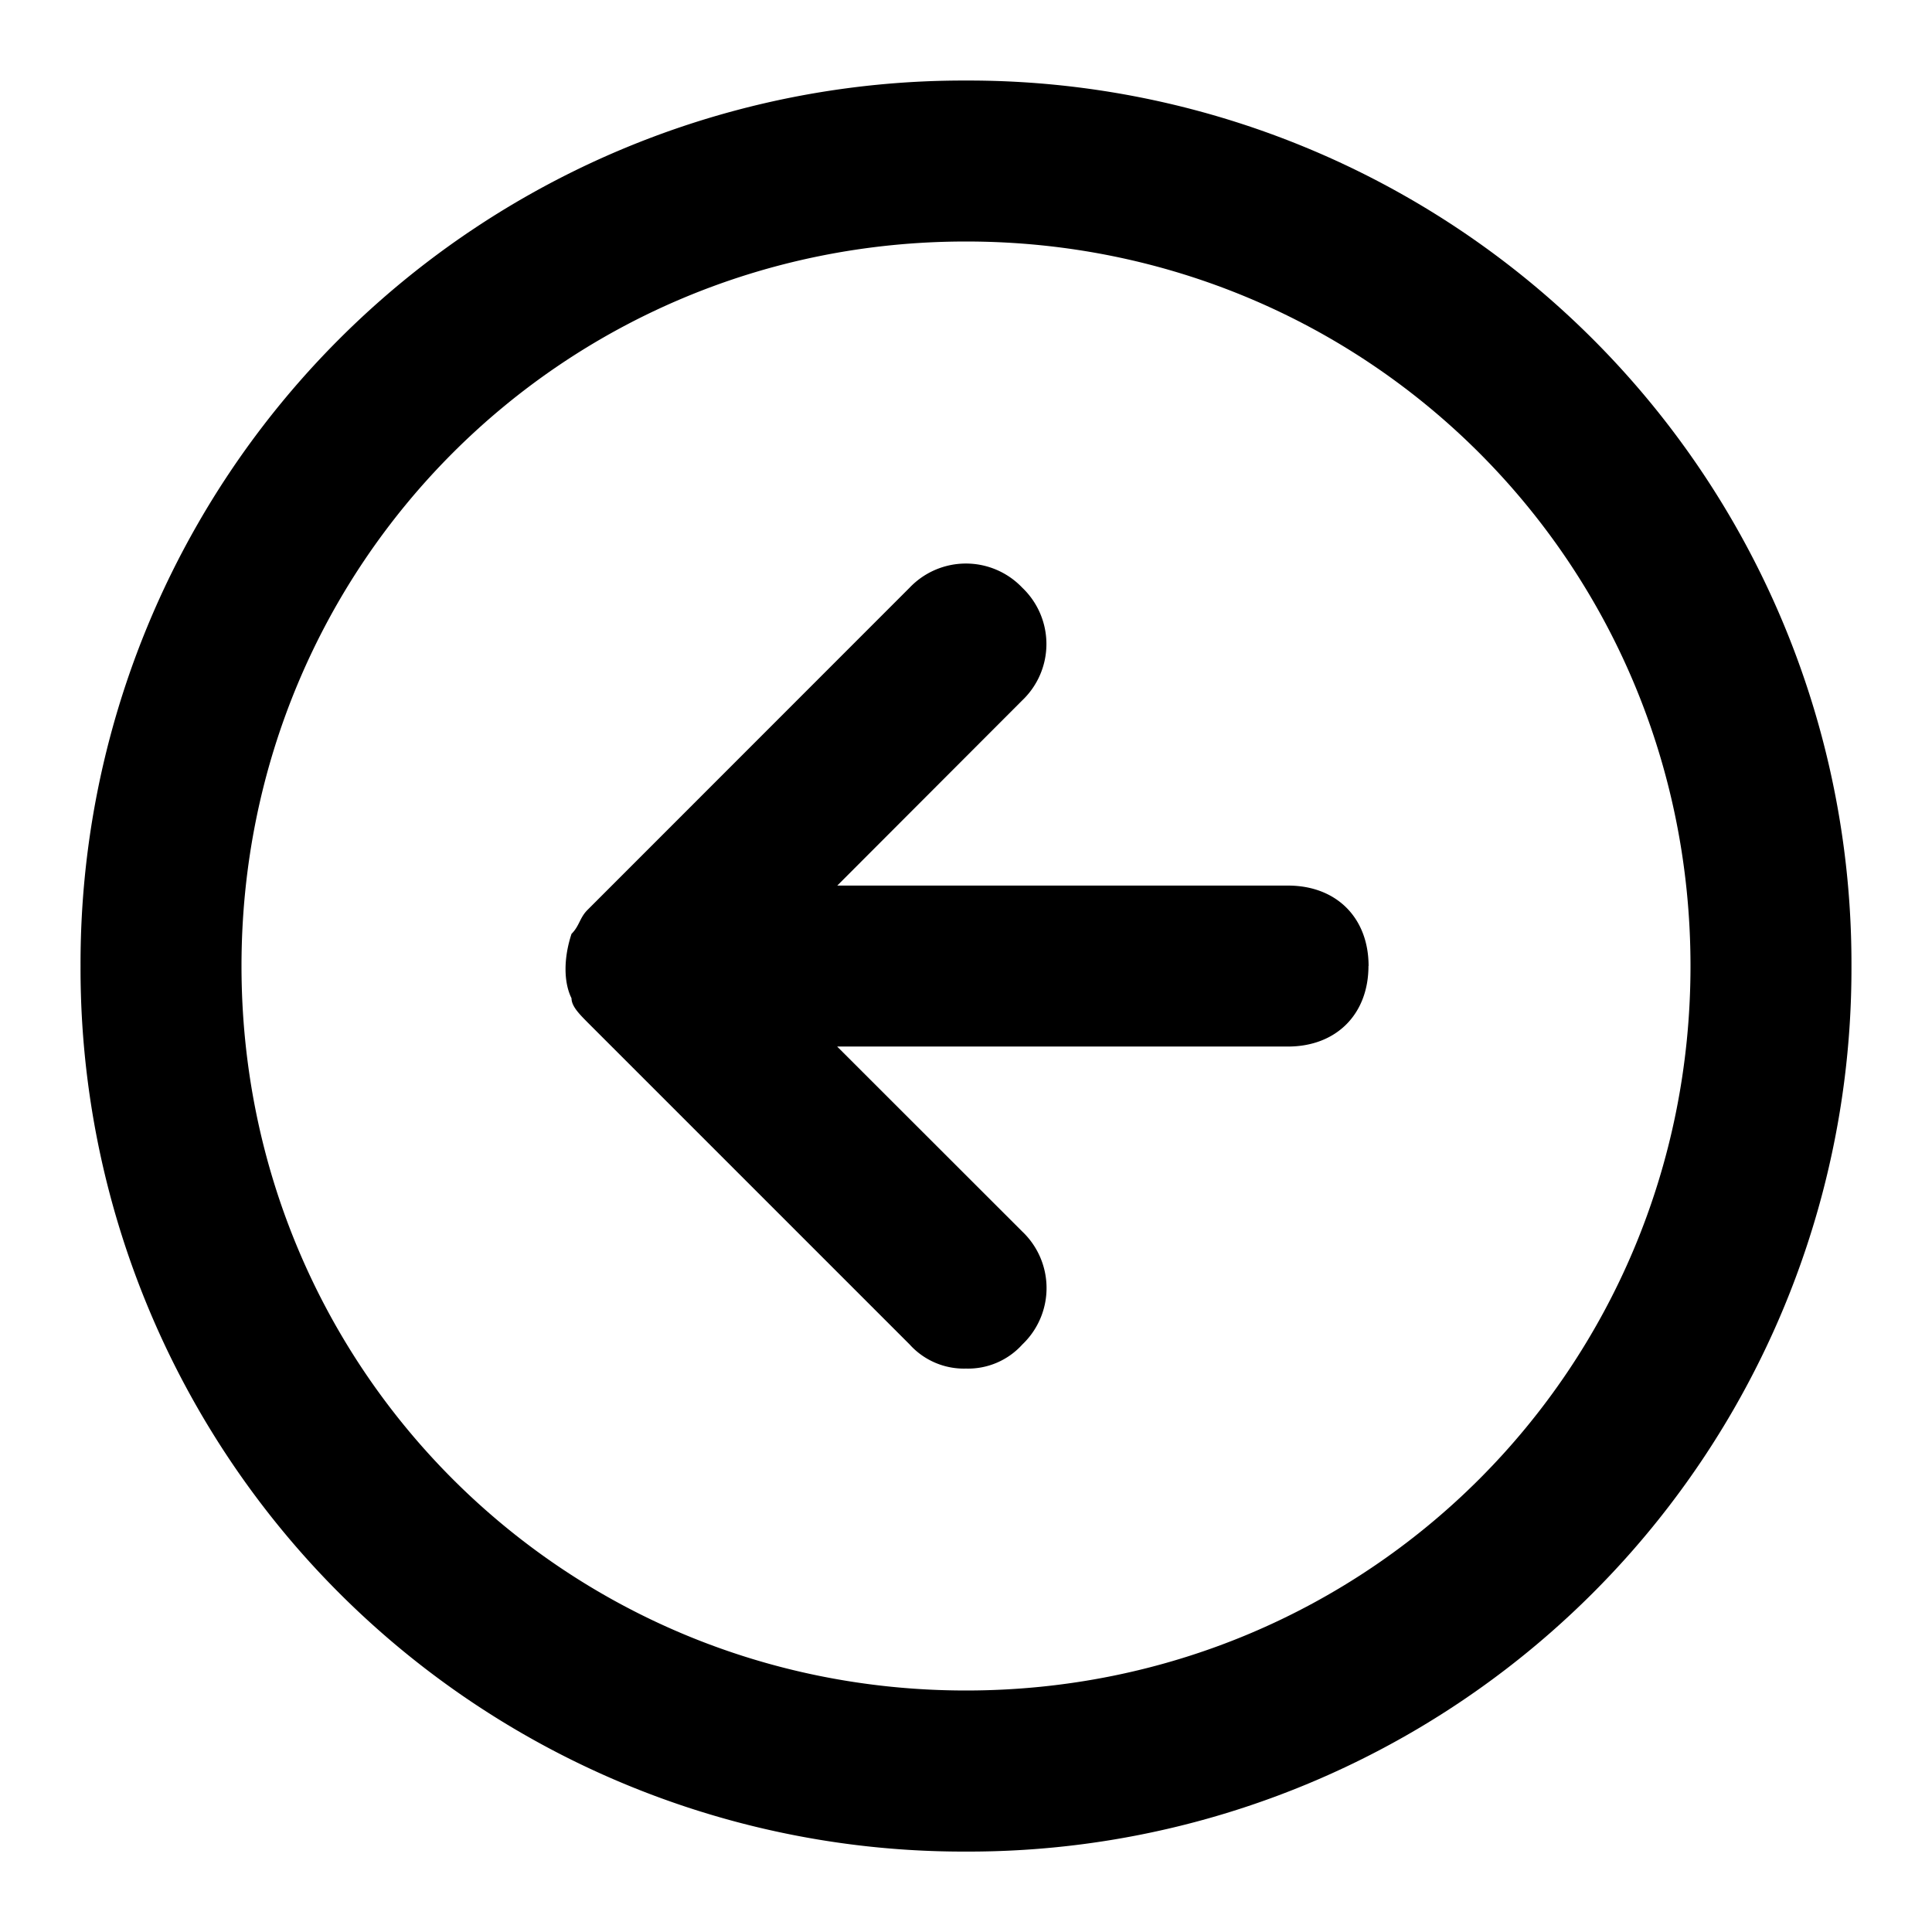 <svg xmlns="http://www.w3.org/2000/svg" width="100%" height="100%" fill="currentColor" class="s-icon s-icon-icon-arrow-left-circle" viewBox="0 0 16 16">
  <path d="M11.333 8c0 .4-.267.667-.667.667H6.933L8.467 10.2a.645.645 0 0 1 0 .934.605.605 0 0 1-.467.2.605.605 0 0 1-.467-.2L4.866 8.467c-.066-.067-.133-.133-.133-.2-.066-.133-.066-.333 0-.533.067-.067.067-.134.134-.2l2.666-2.667a.644.644 0 0 1 .933 0 .644.644 0 0 1 0 .933L6.934 7.334h3.733c.4 0 .667.266.667.666Zm4 0A7.312 7.312 0 0 1 8 15.334 7.312 7.312 0 0 1 .667 8 7.312 7.312 0 0 1 8 .667 7.312 7.312 0 0 1 15.333 8ZM14 8c0-3.333-2.667-6-6-6S2 4.667 2 8c0 3.334 2.667 6 6 6s6-2.666 6-6Z"/>
</svg>